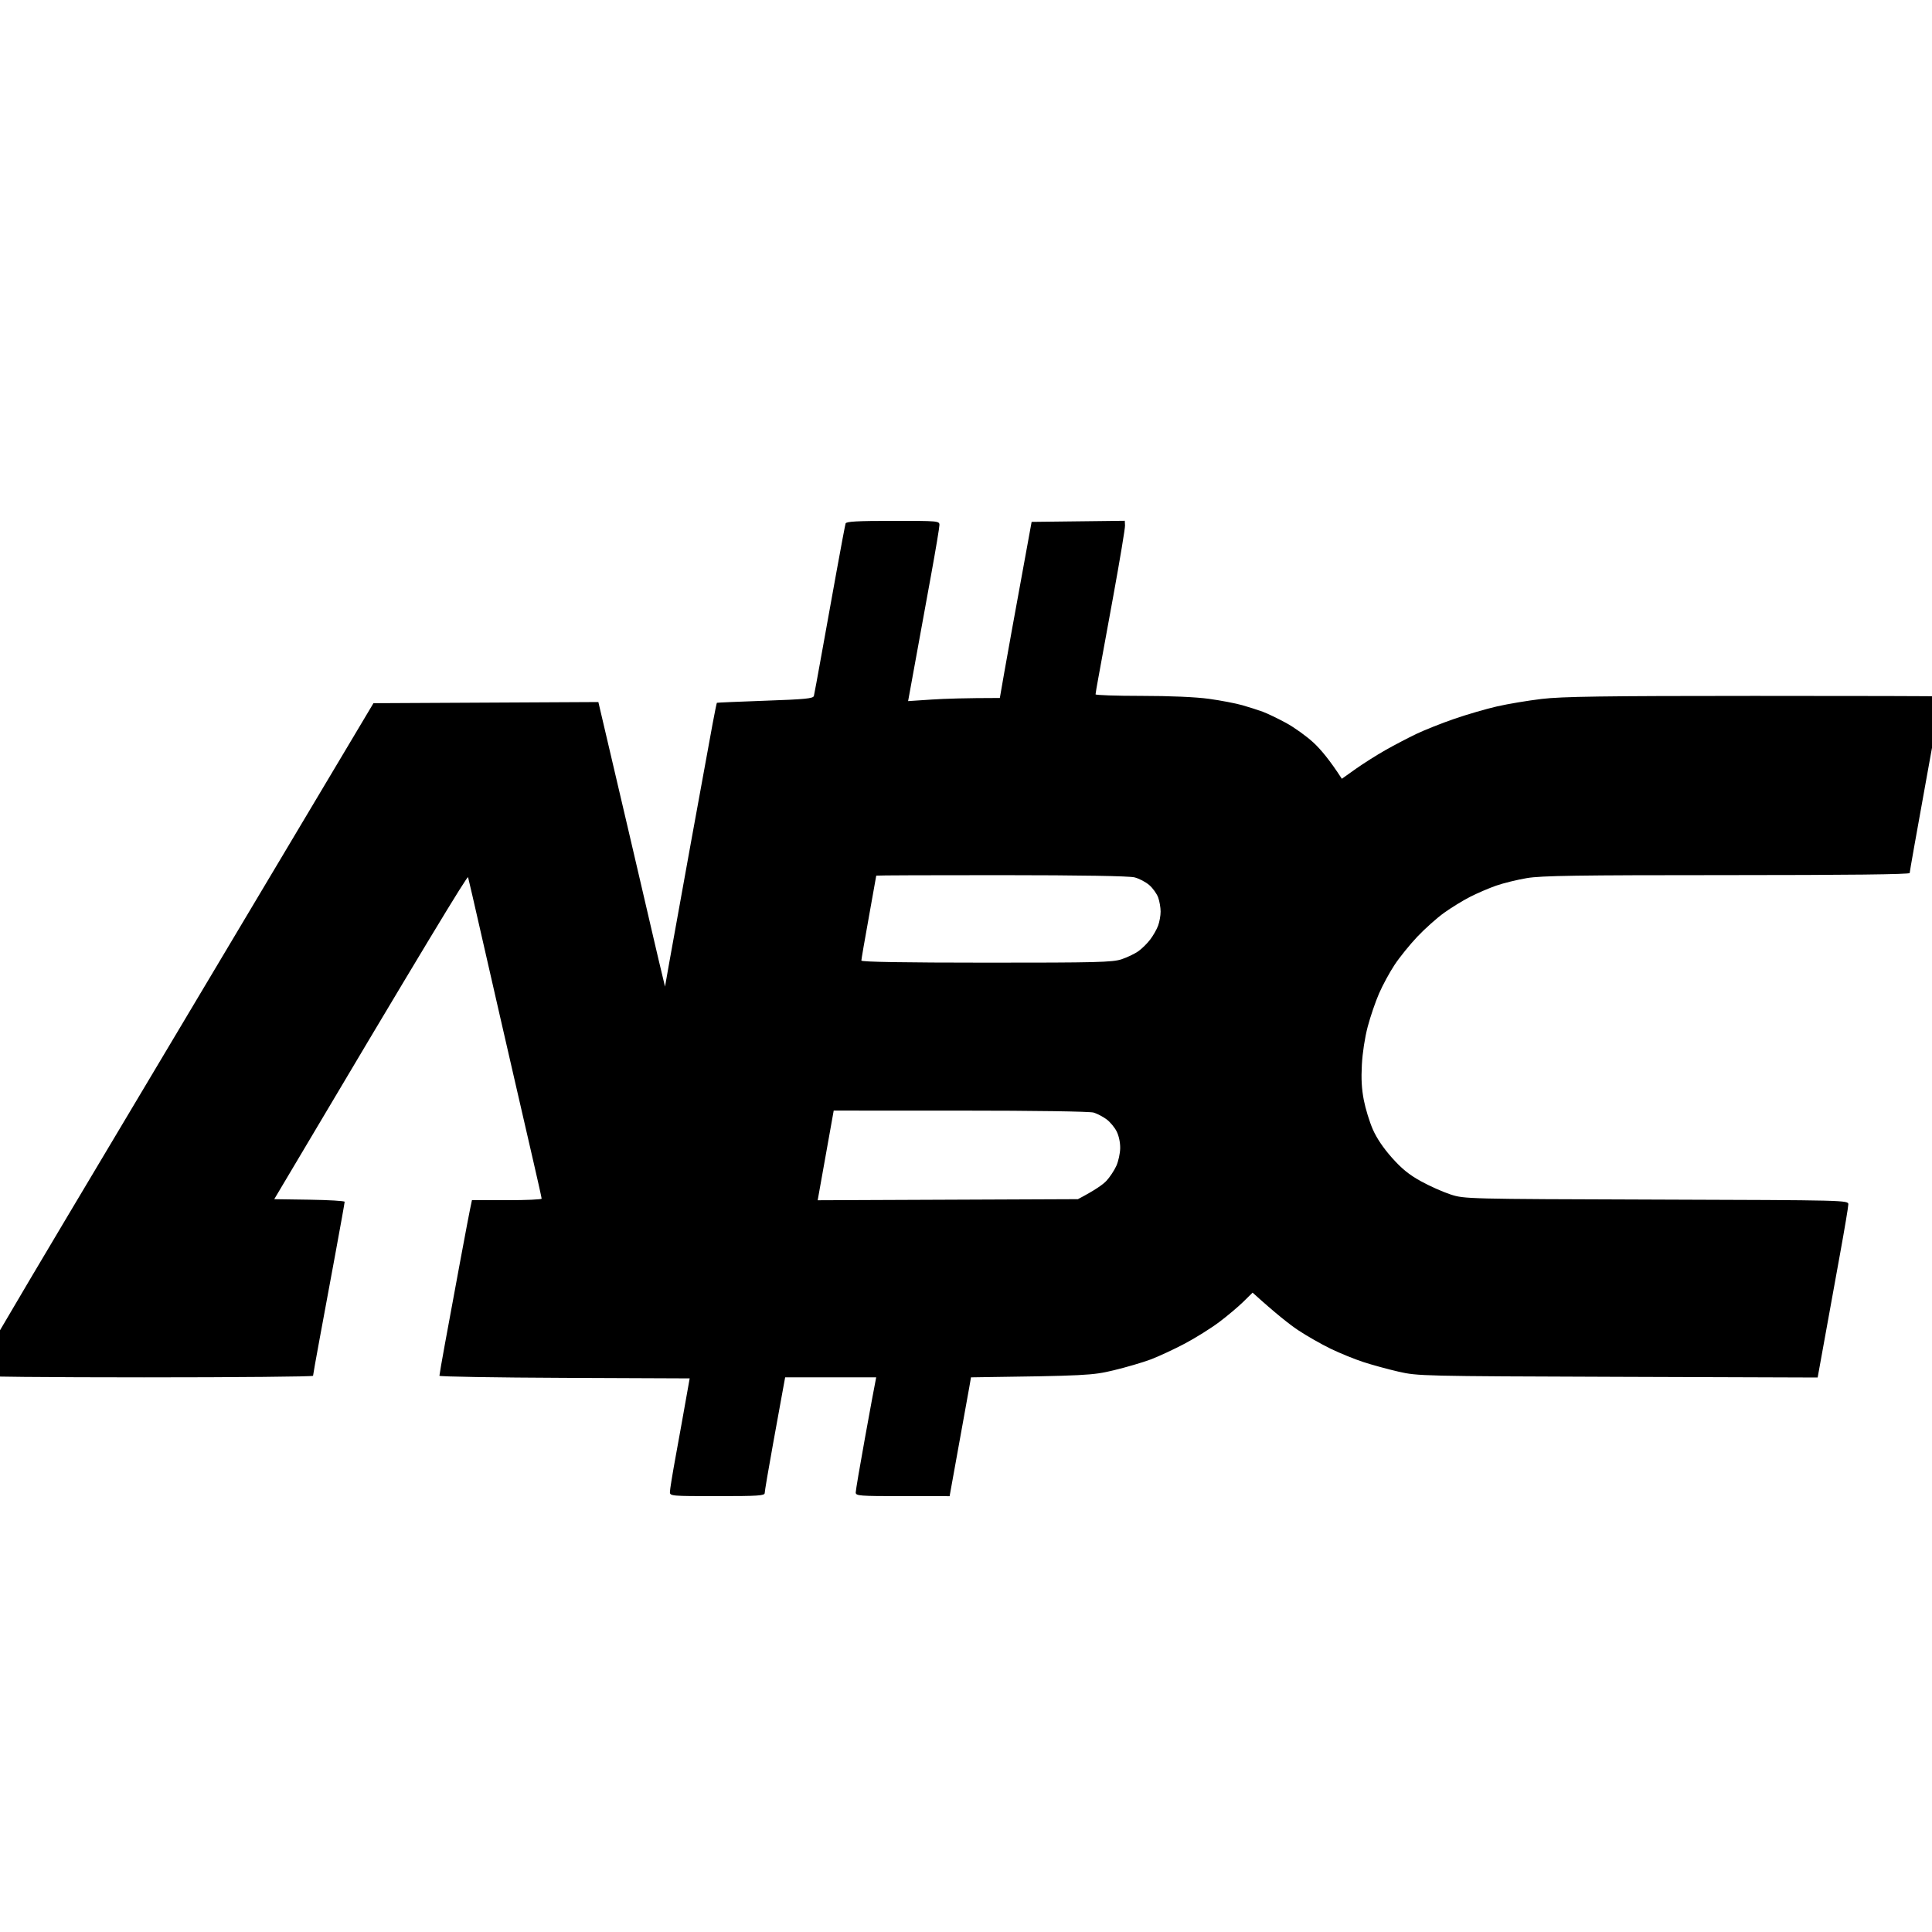 <?xml version="1.0" encoding="UTF-8" standalone="no"?>
<svg
   xmlns:dc="http://purl.org/dc/elements/1.1/"
   xmlns:cc="http://creativecommons.org/ns#"
   xmlns:rdf="http://www.w3.org/1999/02/22-rdf-syntax-ns#"
   xmlns:svg="http://www.w3.org/2000/svg"
   xmlns="http://www.w3.org/2000/svg"
   xmlns:sodipodi="http://sodipodi.sourceforge.net/DTD/sodipodi-0.dtd"
   xmlns:inkscape="http://www.inkscape.org/namespaces/inkscape"
   width="227"
   height="227"
   viewBox="0 0 227 227"
   version="1.1"
   id="svg4"
   sodipodi:docname="ABC.svg"
   inkscape:version="0.92.2 5c3e80d, 2017-08-06">
  <defs
     id="defs8" />
  <sodipodi:namedview
     pagecolor="#ffffff"
     bordercolor="#666666"
     borderopacity="1"
     objecttolerance="10"
     gridtolerance="10"
     guidetolerance="10"
     inkscape:pageopacity="0"
     inkscape:pageshadow="2"
     inkscape:window-width="1470"
     inkscape:window-height="1024"
     id="namedview6"
     showgrid="false"
     inkscape:zoom="1.0396476"
     inkscape:cx="143.79873"
     inkscape:cy="190.44915"
     inkscape:window-x="371"
     inkscape:window-y="342"
     inkscape:window-maximized="0"
     inkscape:current-layer="svg4" />
  <path
     inkscape:connector-curvature="0"
     style="fill:#000000;fill-opacity:1;fill-rule:evenodd;stroke-width:0.231"
     id="Path 0"
     class="shp0"
     d="m 104.914,61.197 c 5.318,0 5.464,0.011 5.464,0.49 0,0.269 -0.437,2.887 -0.97,5.815 -0.533,2.928 -1.361,7.475 -2.71,14.875 l 2.767,-0.184 c 1.524,-0.1 3.949,-0.181 8.011,-0.184 l 0.5,-2.877 c 0.273,-1.582 1.114,-6.236 3.234,-17.813 l 10.946,-0.13 0.028,0.553 c 0.018,0.306 -0.601,4.028 -1.374,8.269 -0.771,4.241 -1.557,8.54 -1.745,9.549 -0.188,1.011 -0.343,1.92 -0.343,2.02 0,0.1 2.433,0.184 5.405,0.184 3.341,0 6.364,0.132 7.917,0.345 1.382,0.191 3.149,0.529 3.931,0.752 0.782,0.223 1.861,0.57 2.402,0.769 0.542,0.201 1.769,0.791 2.73,1.312 0.961,0.522 2.411,1.562 3.221,2.314 0.81,0.749 1.891,2.013 3.331,4.246 l 1.638,-1.163 c 0.902,-0.637 2.474,-1.633 3.494,-2.209 1.02,-0.578 2.643,-1.425 3.603,-1.888 0.961,-0.46 2.977,-1.261 4.477,-1.78 1.503,-0.517 3.763,-1.175 5.023,-1.462 1.26,-0.289 3.621,-0.683 5.241,-0.877 2.37,-0.284 7.27,-0.355 24.952,-0.357 12.101,-0.004 22.003,0.025 22.003,0.059 0.002,0.034 -0.834,4.662 -1.856,10.284 -1.02,5.622 -1.856,10.333 -1.856,10.467 0,0.162 -7.299,0.245 -21.457,0.247 -17.568,0 -21.833,0.064 -23.532,0.353 -1.142,0.193 -2.763,0.593 -3.603,0.886 -0.841,0.294 -2.217,0.886 -3.058,1.315 -0.841,0.428 -2.217,1.273 -3.058,1.878 -0.841,0.605 -2.254,1.866 -3.138,2.801 -0.884,0.935 -2.086,2.419 -2.664,3.293 -0.581,0.874 -1.404,2.39 -1.83,3.367 -0.426,0.977 -1.029,2.74 -1.339,3.918 -0.339,1.29 -0.612,3.068 -0.686,4.469 -0.089,1.682 -0.026,2.833 0.231,4.162 0.197,1.011 0.67,2.554 1.053,3.428 0.454,1.038 1.236,2.196 2.243,3.328 1.155,1.3 2.011,1.996 3.4,2.764 1.02,0.566 2.595,1.266 3.494,1.56 1.627,0.526 1.791,0.531 24.187,0.602 22.383,0.071 22.549,0.074 22.549,0.561 0,0.269 -0.448,2.941 -0.994,5.938 -0.546,2.997 -1.356,7.463 -2.61,14.407 l -23.477,-0.081 c -23.036,-0.078 -23.521,-0.091 -25.77,-0.607 -1.26,-0.291 -3.13,-0.801 -4.149,-1.136 -1.02,-0.333 -2.741,-1.033 -3.822,-1.557 -1.081,-0.524 -2.789,-1.496 -3.794,-2.162 -1.005,-0.666 -2.625,-1.937 -5.379,-4.429 l -1.092,1.075 c -0.601,0.59 -1.878,1.665 -2.839,2.387 -0.961,0.722 -2.78,1.861 -4.04,2.527 -1.26,0.666 -3.055,1.501 -3.986,1.854 -0.93,0.35 -2.896,0.928 -4.368,1.281 -2.503,0.597 -3.13,0.644 -16.762,0.828 l -0.201,1.163 c -0.109,0.639 -0.675,3.78 -2.311,12.798 l -5.514,-0.003 c -5.106,-0.003 -5.514,-0.034 -5.517,-0.431 0,-0.235 0.489,-3.127 1.09,-6.427 0.598,-3.301 1.14,-6.246 1.315,-7.101 H 92.251 l -0.214,1.163 c -0.12,0.639 -0.66,3.614 -1.201,6.611 -0.544,2.997 -0.987,5.612 -0.987,5.815 0,0.316 -0.764,0.367 -5.569,0.367 -5.423,0 -5.569,-0.012 -5.569,-0.49 0,-0.269 0.308,-2.169 0.686,-4.224 0.376,-2.054 0.9,-4.946 1.636,-9.121 l -14.7,-0.061 c -8.087,-0.034 -14.704,-0.144 -14.704,-0.245 -0.002,-0.1 0.288,-1.78 0.646,-3.734 0.358,-1.954 1.151,-6.249 1.762,-9.549 0.612,-3.301 1.179,-6.305 1.415,-7.358 l 4.095,0.008 c 2.252,0.003 4.093,-0.078 4.093,-0.179 -0.002,-0.1 -0.437,-2.057 -0.967,-4.346 -0.531,-2.289 -1.47,-6.366 -2.086,-9.059 -0.618,-2.693 -1.452,-6.329 -1.856,-8.08 -0.404,-1.751 -1.387,-6.048 -2.182,-9.549 -0.795,-3.501 -1.494,-6.533 -1.555,-6.733 -0.066,-0.22 -4.658,7.301 -22.772,37.829 l 4.136,0.061 c 2.273,0.034 4.136,0.144 4.136,0.245 0.002,0.1 -0.496,2.882 -1.105,6.183 -0.609,3.301 -1.446,7.818 -1.856,10.039 -0.413,2.223 -0.749,4.123 -0.751,4.224 -0.002,0.1 -8.945,0.184 -19.876,0.184 -10.931,0 -19.911,-0.083 -19.959,-0.184 -0.046,-0.1 4.794,-8.364 10.756,-18.364 5.962,-10 16.541,-27.739 36.175,-60.662 l 26.426,-0.137 1.365,5.823 c 0.749,3.203 1.712,7.309 2.138,9.128 0.426,1.819 1.12,4.792 1.542,6.611 0.424,1.819 1.064,4.574 1.424,6.121 0.358,1.547 0.812,3.477 1.363,5.754 l 0.496,-2.816 c 0.273,-1.547 1.426,-7.941 2.564,-14.201 1.14,-6.261 2.276,-12.487 2.525,-13.834 0.251,-1.347 0.48,-2.471 0.509,-2.497 0.029,-0.025 2.584,-0.135 5.678,-0.245 4.715,-0.164 5.643,-0.255 5.72,-0.563 0.05,-0.201 0.448,-2.351 0.882,-4.775 0.435,-2.424 1.23,-6.831 1.769,-9.794 0.537,-2.963 1.02,-5.524 1.074,-5.693 0.074,-0.233 1.387,-0.306 5.562,-0.306 z m -2.833,46.583 c -0.483,2.659 -0.876,4.946 -0.876,5.081 0,0.162 5.043,0.245 14.687,0.247 12.97,0.003 14.827,-0.044 15.888,-0.399 0.66,-0.22 1.546,-0.644 1.966,-0.94 0.419,-0.299 1.05,-0.918 1.398,-1.379 0.349,-0.458 0.767,-1.192 0.928,-1.631 0.162,-0.438 0.295,-1.18 0.295,-1.653 0,-0.473 -0.129,-1.214 -0.286,-1.653 -0.157,-0.438 -0.625,-1.092 -1.037,-1.452 -0.413,-0.362 -1.192,-0.774 -1.734,-0.913 -0.627,-0.164 -6.288,-0.257 -15.67,-0.262 -8.078,-0.003 -14.687,0.022 -14.685,0.056 0,0.034 -0.393,2.238 -0.874,4.897 z m -4.355,23.995 c -0.127,0.708 -0.55,3.078 -0.941,5.267 l -0.712,3.981 30.575,-0.127 c 2.031,-1.065 2.948,-1.726 3.35,-2.155 0.4,-0.431 0.926,-1.224 1.168,-1.763 0.24,-0.539 0.443,-1.474 0.45,-2.081 0.009,-0.664 -0.157,-1.442 -0.415,-1.959 -0.236,-0.473 -0.767,-1.109 -1.181,-1.418 -0.413,-0.309 -1.096,-0.666 -1.516,-0.796 -0.45,-0.137 -6.908,-0.233 -15.657,-0.233 l -14.892,-0.003 z" />
</svg>
